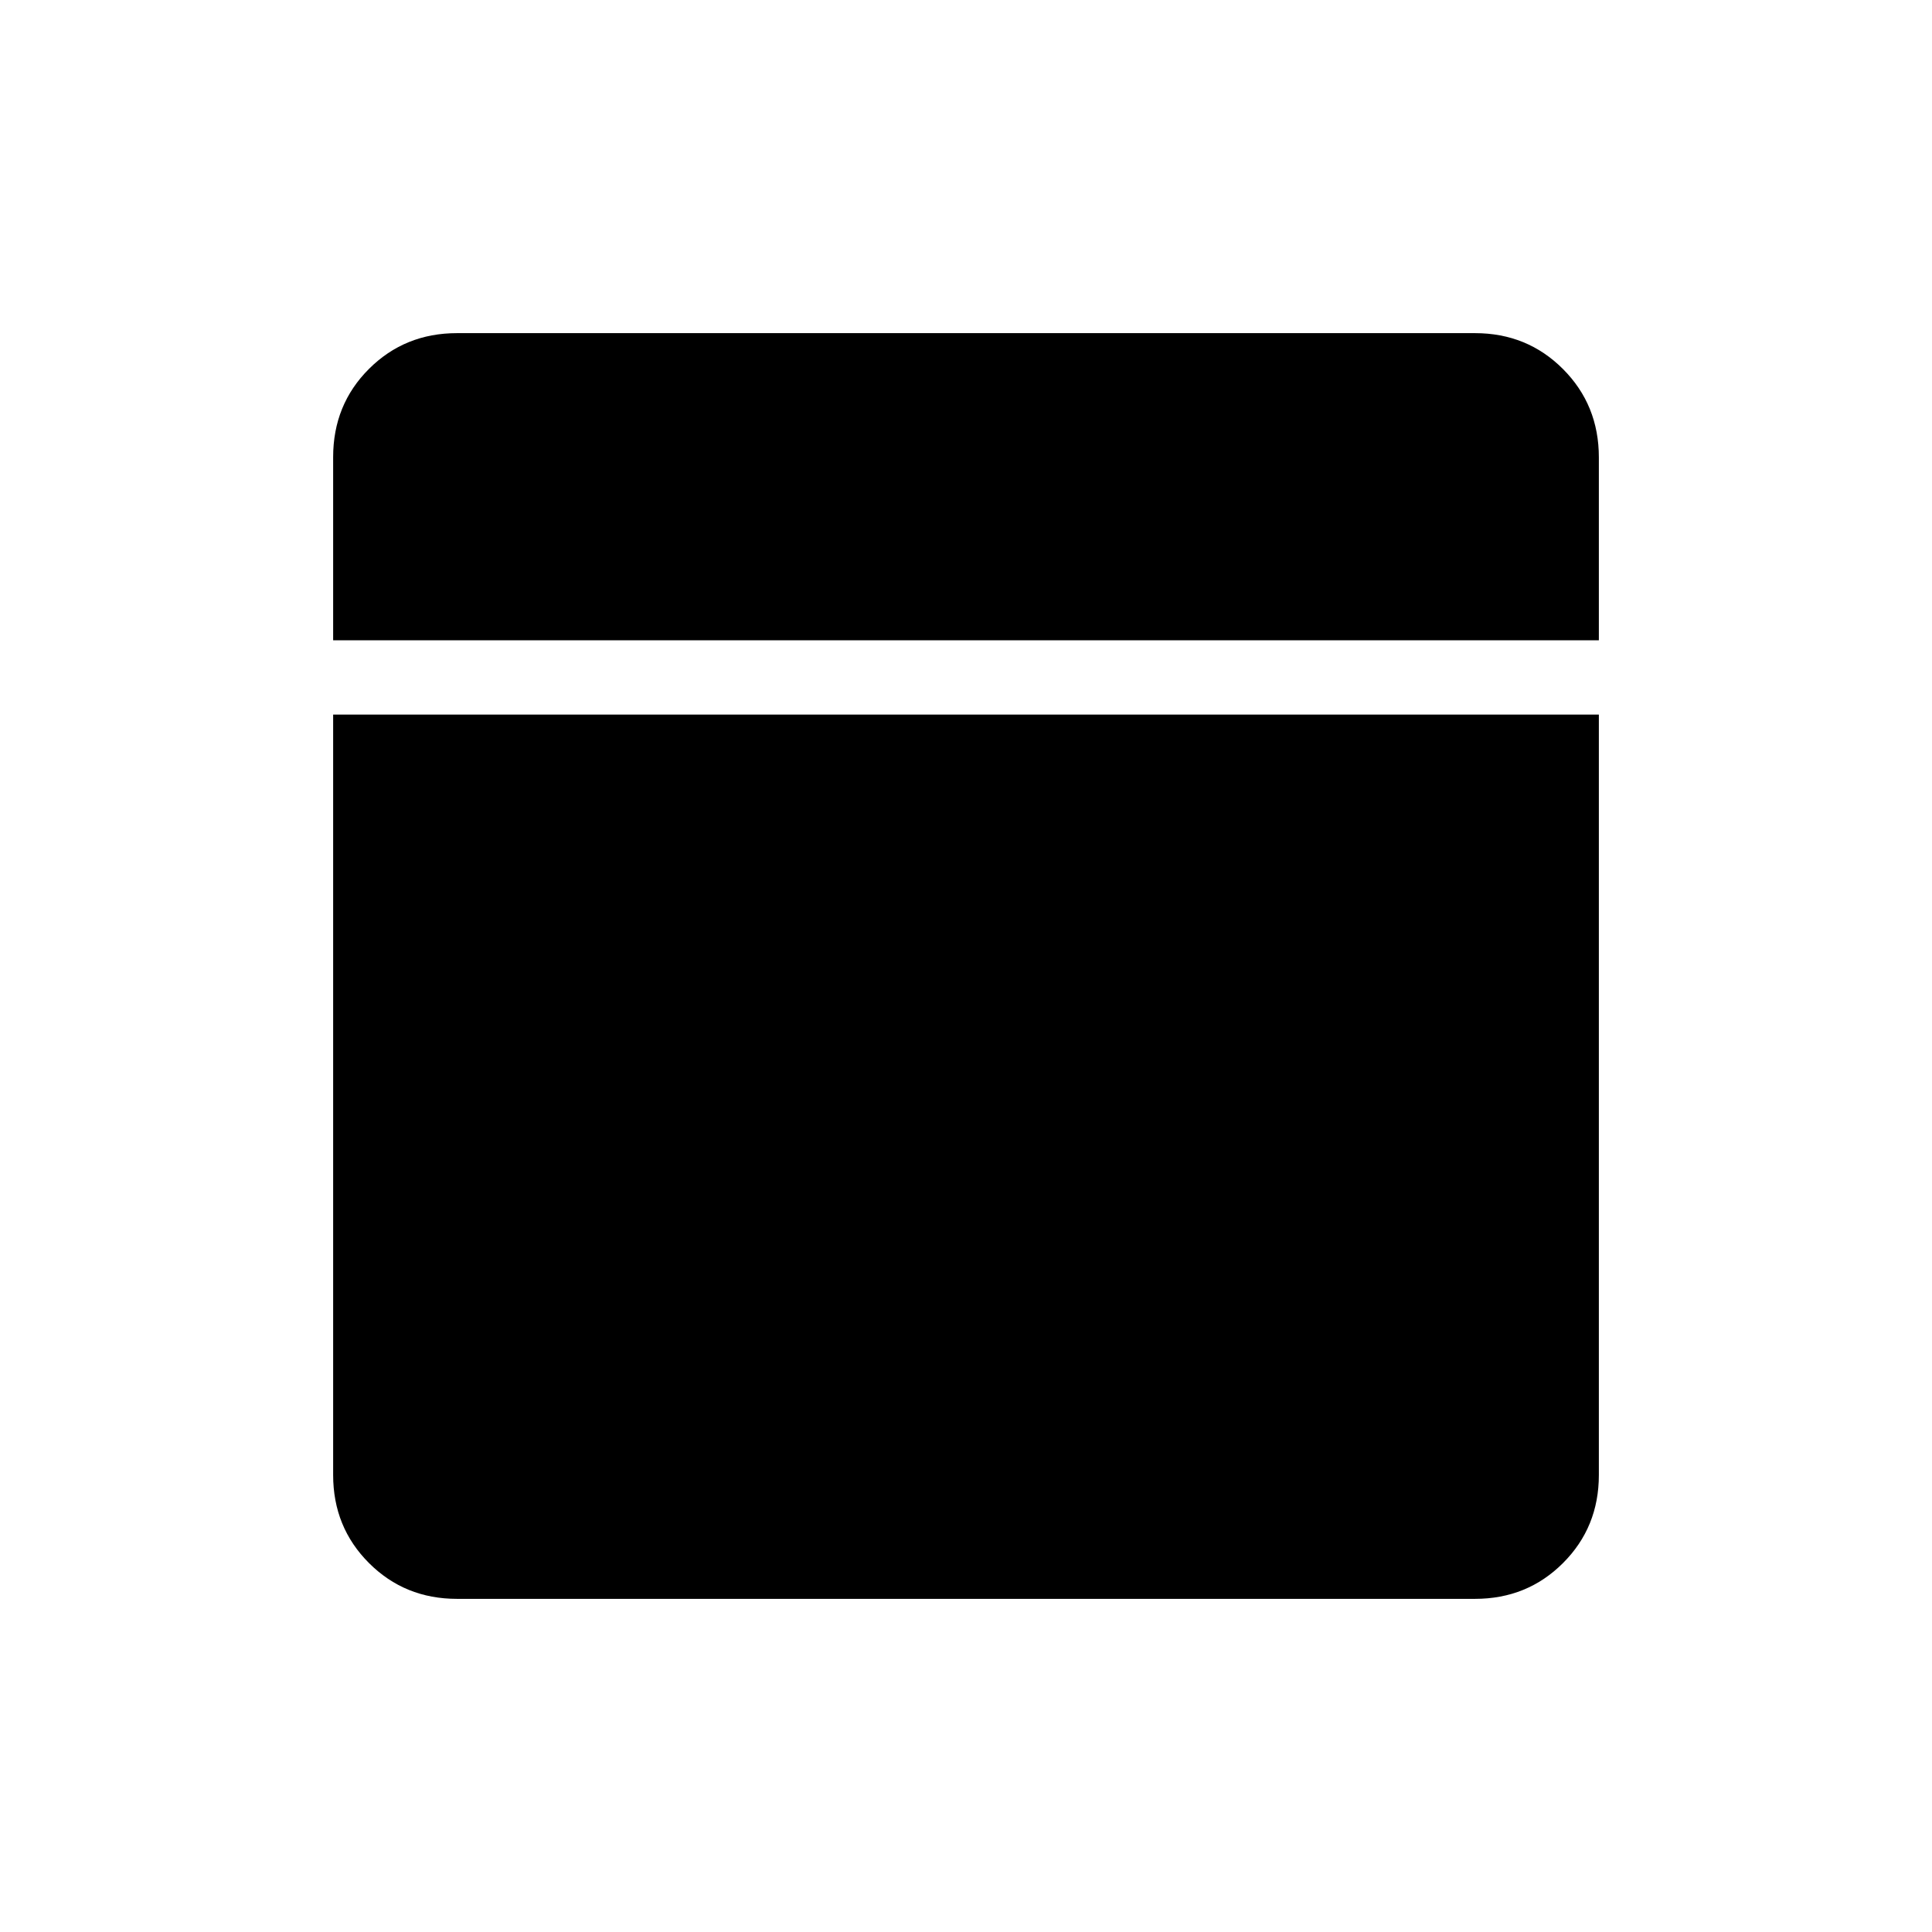 <svg xmlns="http://www.w3.org/2000/svg" height="24" viewBox="0 -960 960 960" width="24"><path d="M227.077-165.538q-25.938 0-43.738-17.801-17.801-17.8-17.801-43.738v-377.846h628.924v377.846q0 25.938-17.801 43.738-17.8 17.801-43.738 17.801H227.077Zm-61.539-476.308v-91.018q0-26.059 17.801-43.829 17.8-17.769 43.738-17.769h505.846q25.938 0 43.738 17.859 17.801 17.86 17.801 43.88v90.877H165.538Z"/></svg>